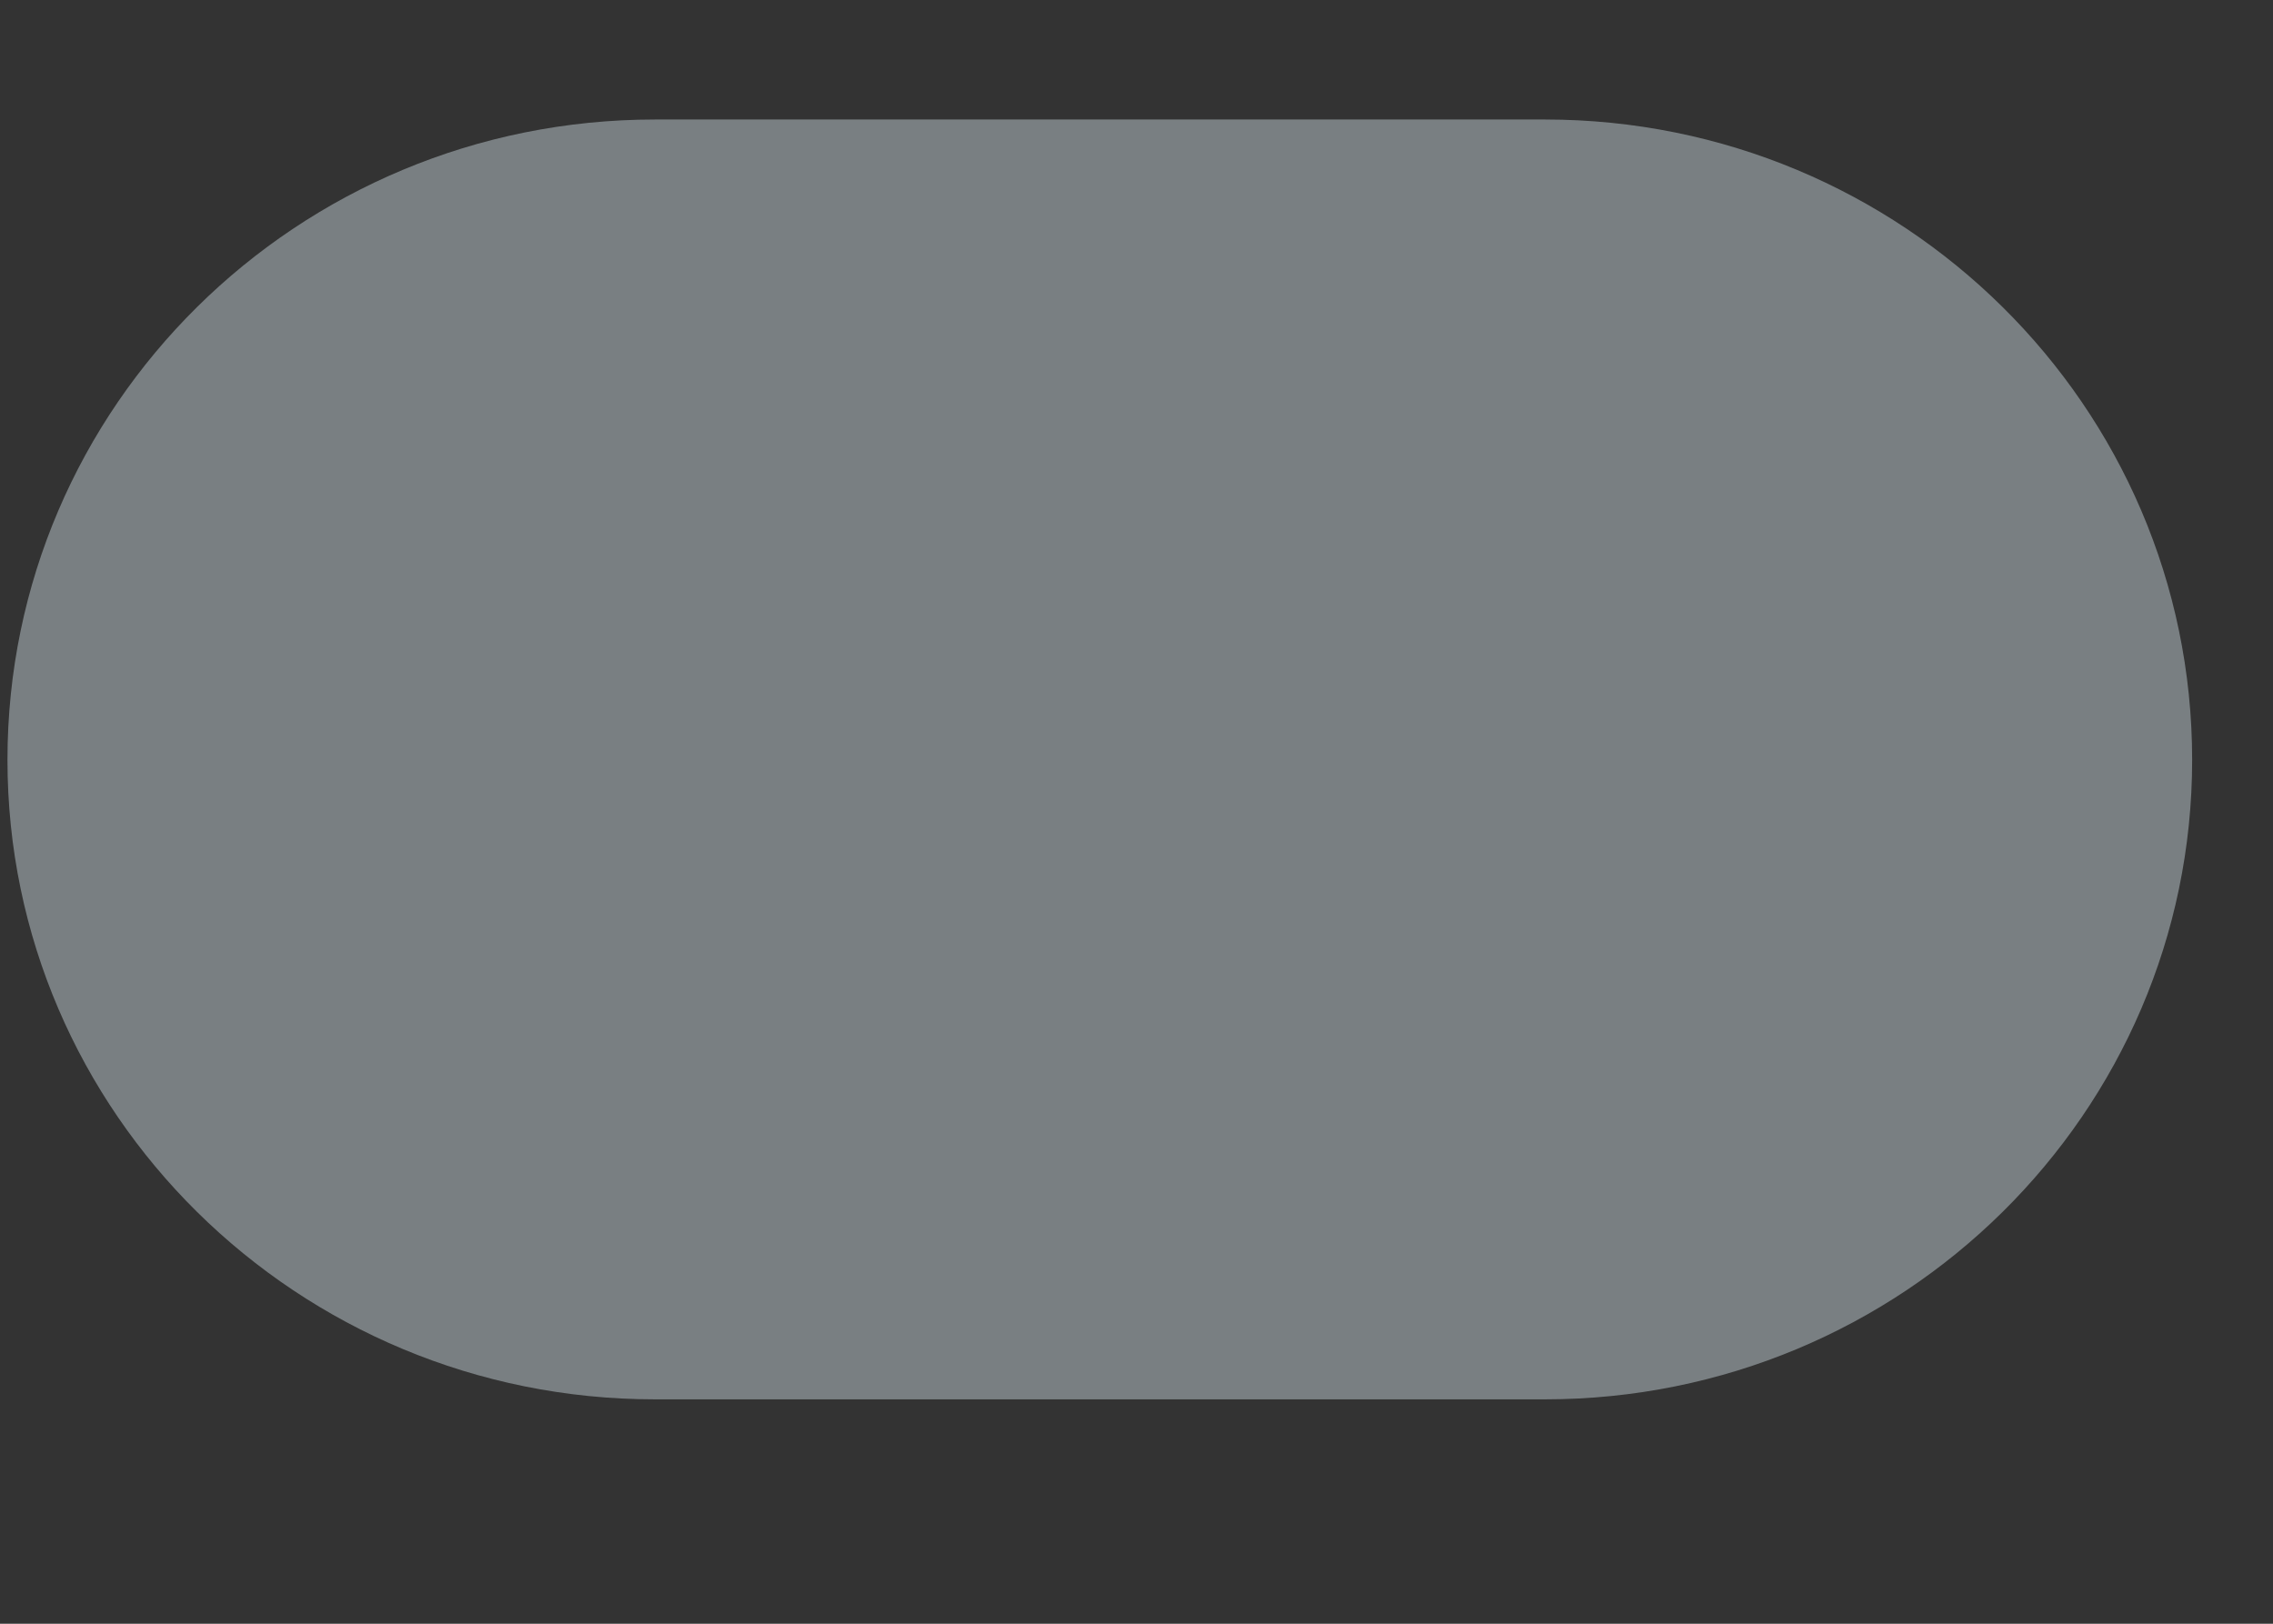 <svg width="7" height="5" viewBox="0 0 7 5" fill="none" xmlns="http://www.w3.org/2000/svg">
<rect x="0" y="0" width="7" height="5" fill="#333333" stroke="none"/>
<path d="M2.017 4.309H4.758C5.858 4.309 6.751 3.427 6.751 2.34C6.751 1.25 5.858 0.368 4.758 0.368H2.017C0.916 0.368 0.023 1.25 0.023 2.34C0.023 3.427 0.916 4.309 2.017 4.309Z" fill="#E6F7FF" fill-opacity="0.39"/>
</svg>

